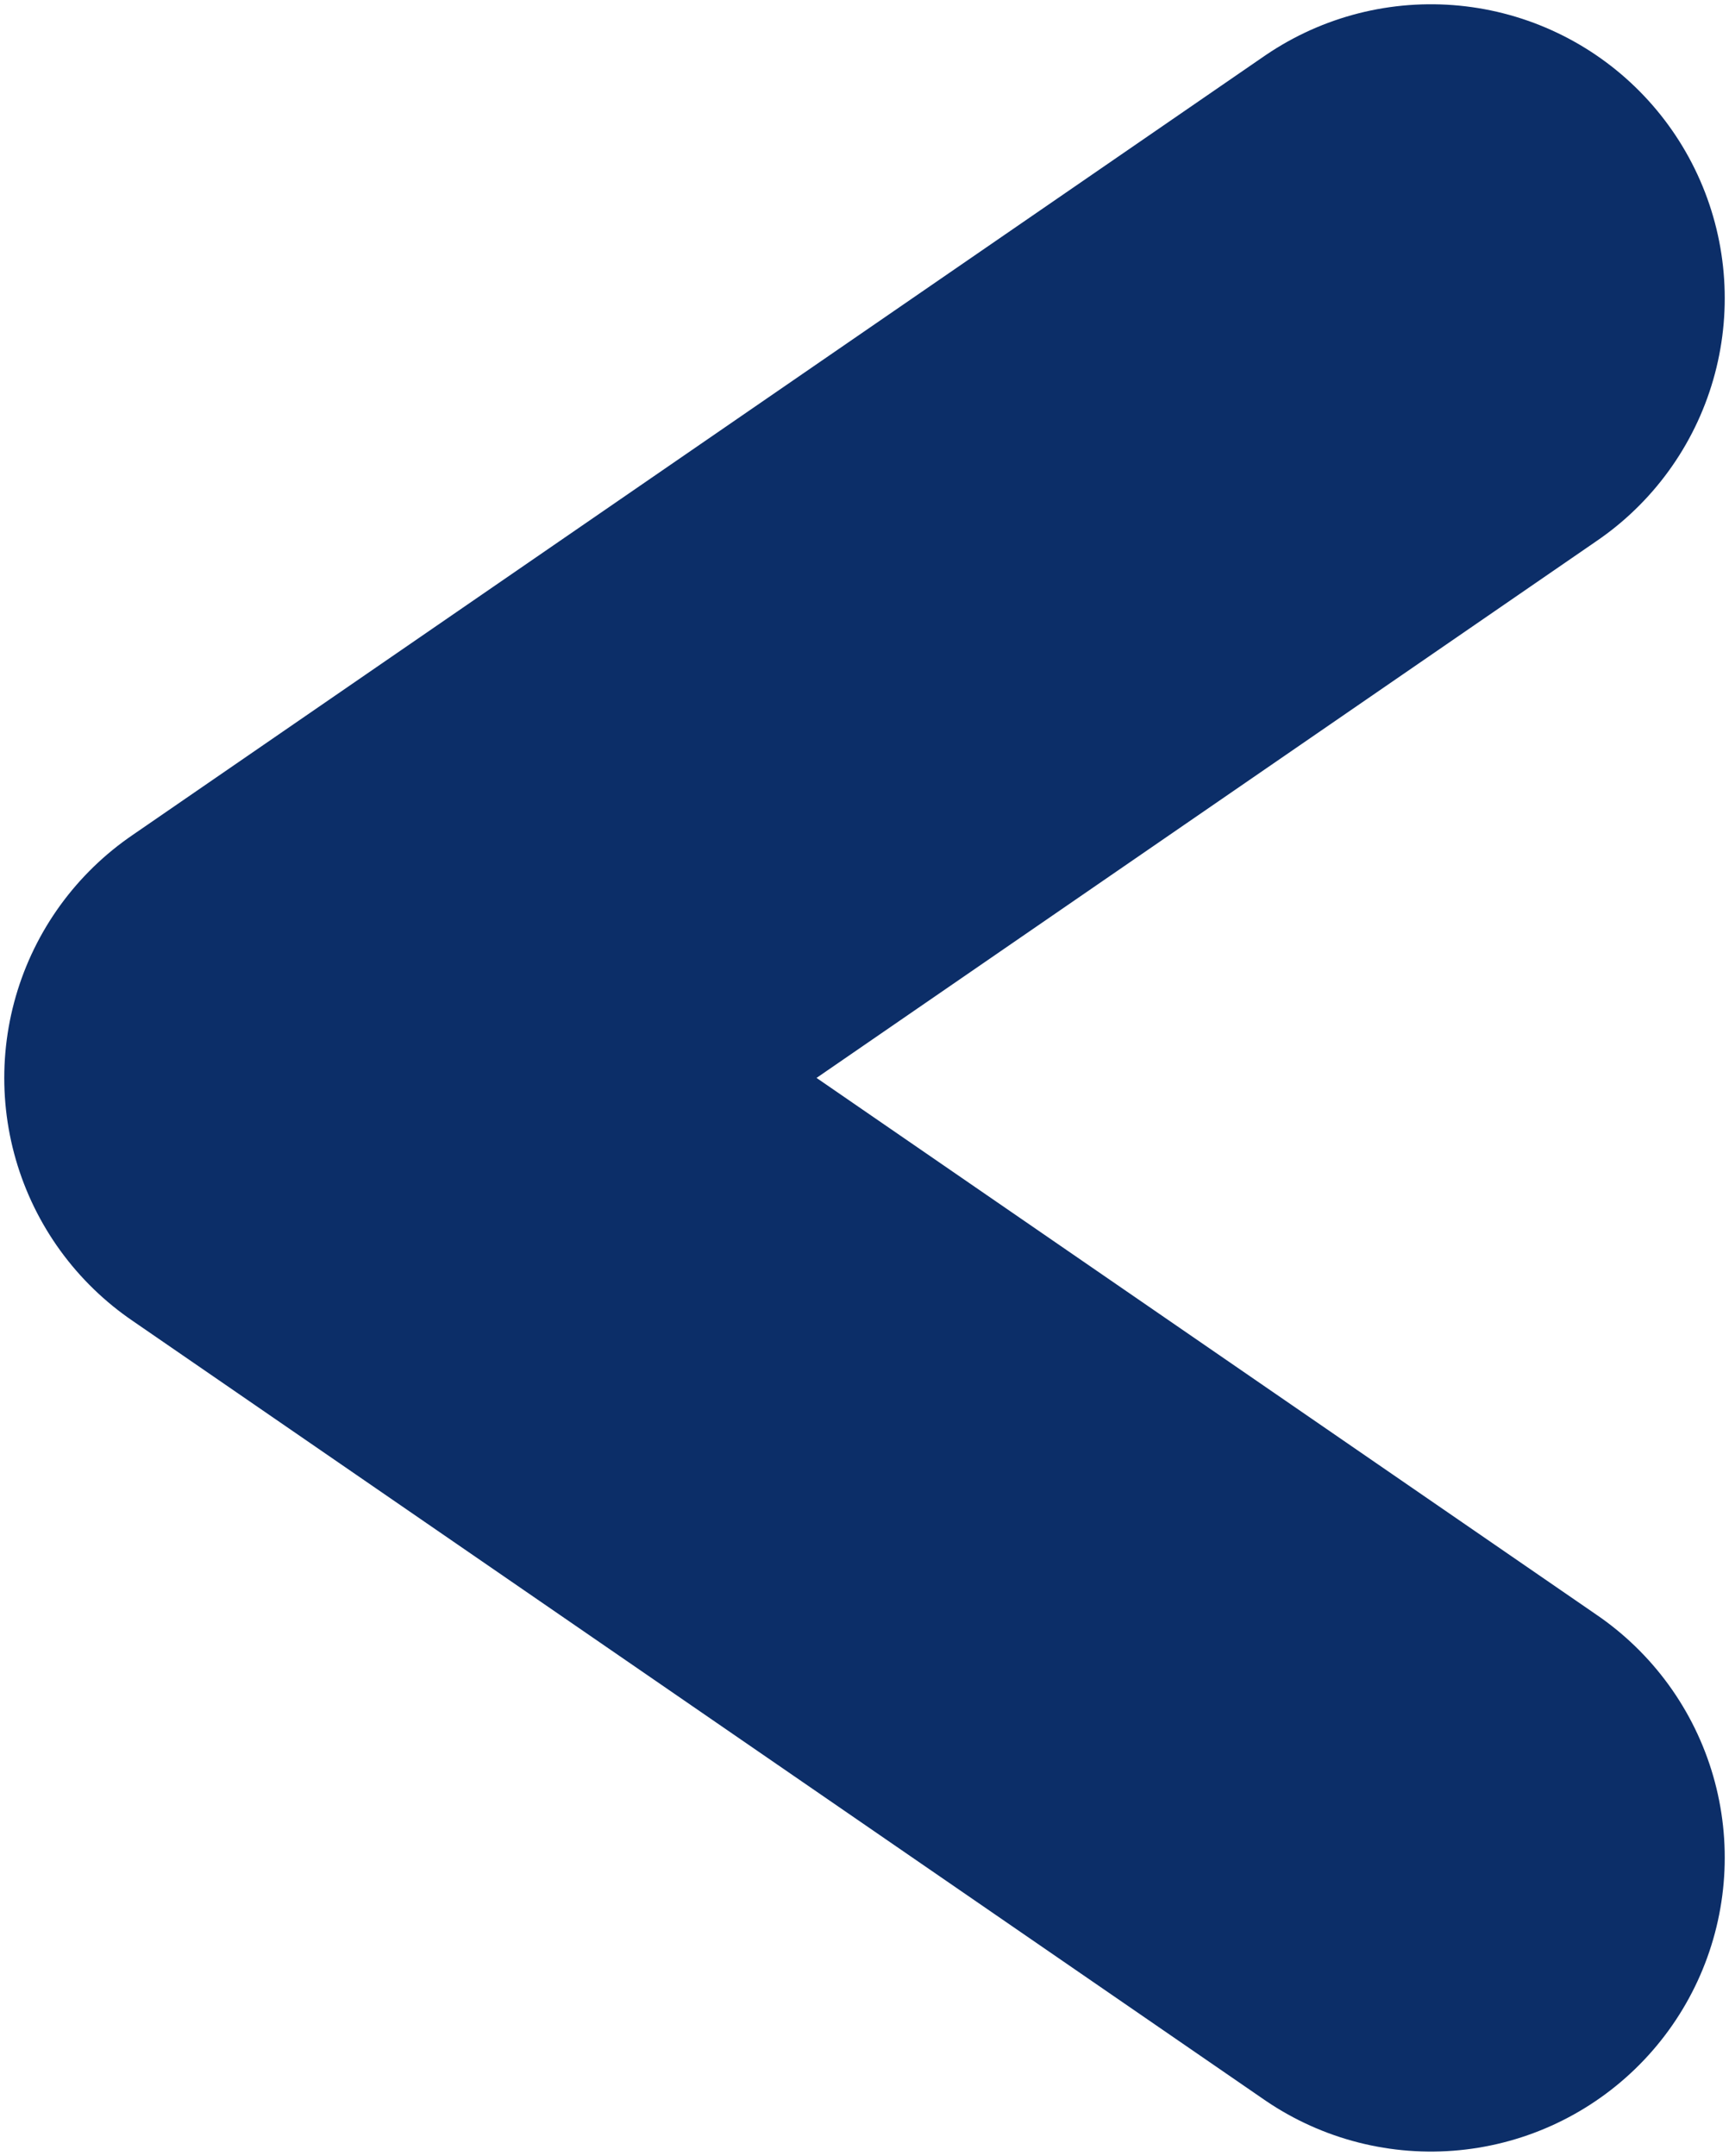 <svg width="203" height="253" viewBox="0 0 203 253" fill="none" xmlns="http://www.w3.org/2000/svg">
<path d="M168 35L35 126.5L168 218" stroke="#0C2E68" stroke-width="69" stroke-linecap="round" stroke-linejoin="round"/>
</svg>
